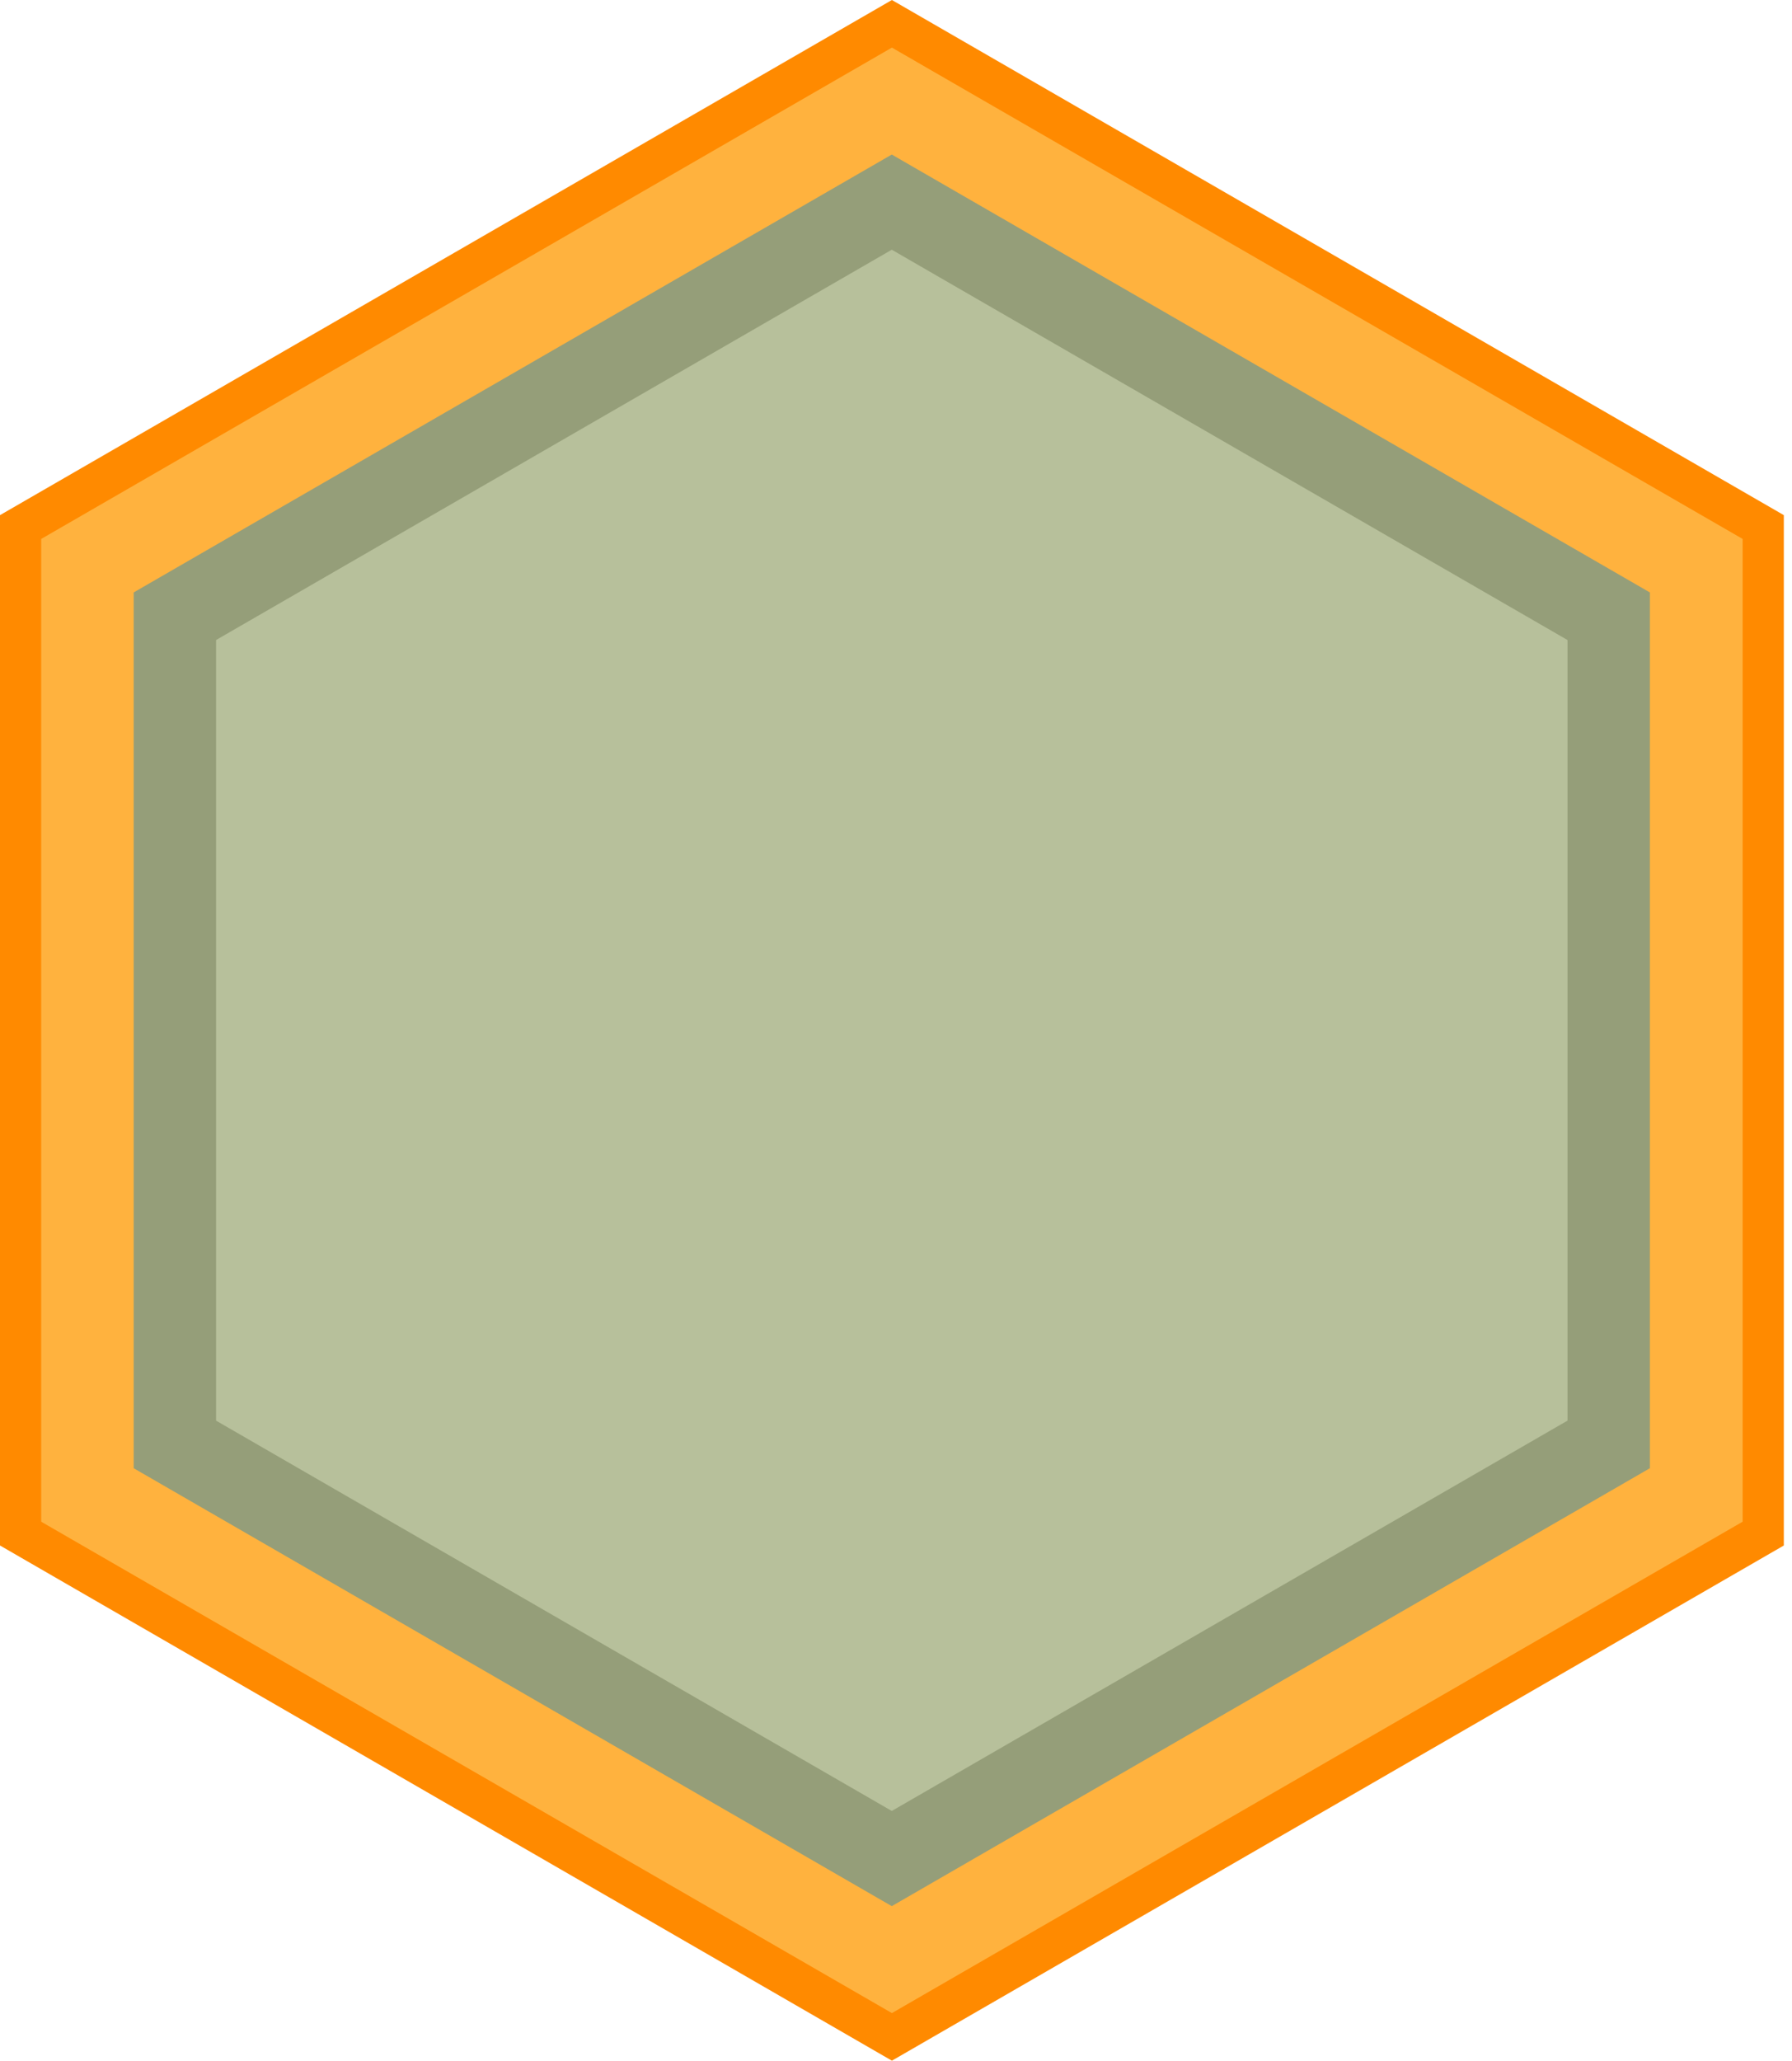 <svg width="100%" height="100%" viewBox="0 0 87 100" fill="none" xmlns="http://www.w3.org/2000/svg">
<path d="M1 74.422L43.301 98.845L85.603 74.422V25.576L43.301 1.155L1 25.576V74.422Z" fill="#FFB23E" stroke="#FF8A00" stroke-width="2"/>
<path d="M8.49 70.095L43.295 90.191L78.1 70.095V29.904L43.295 9.809L8.49 29.904V70.095Z" fill="#B7C09B" stroke="#959E79" stroke-width="4"/>
</svg>

